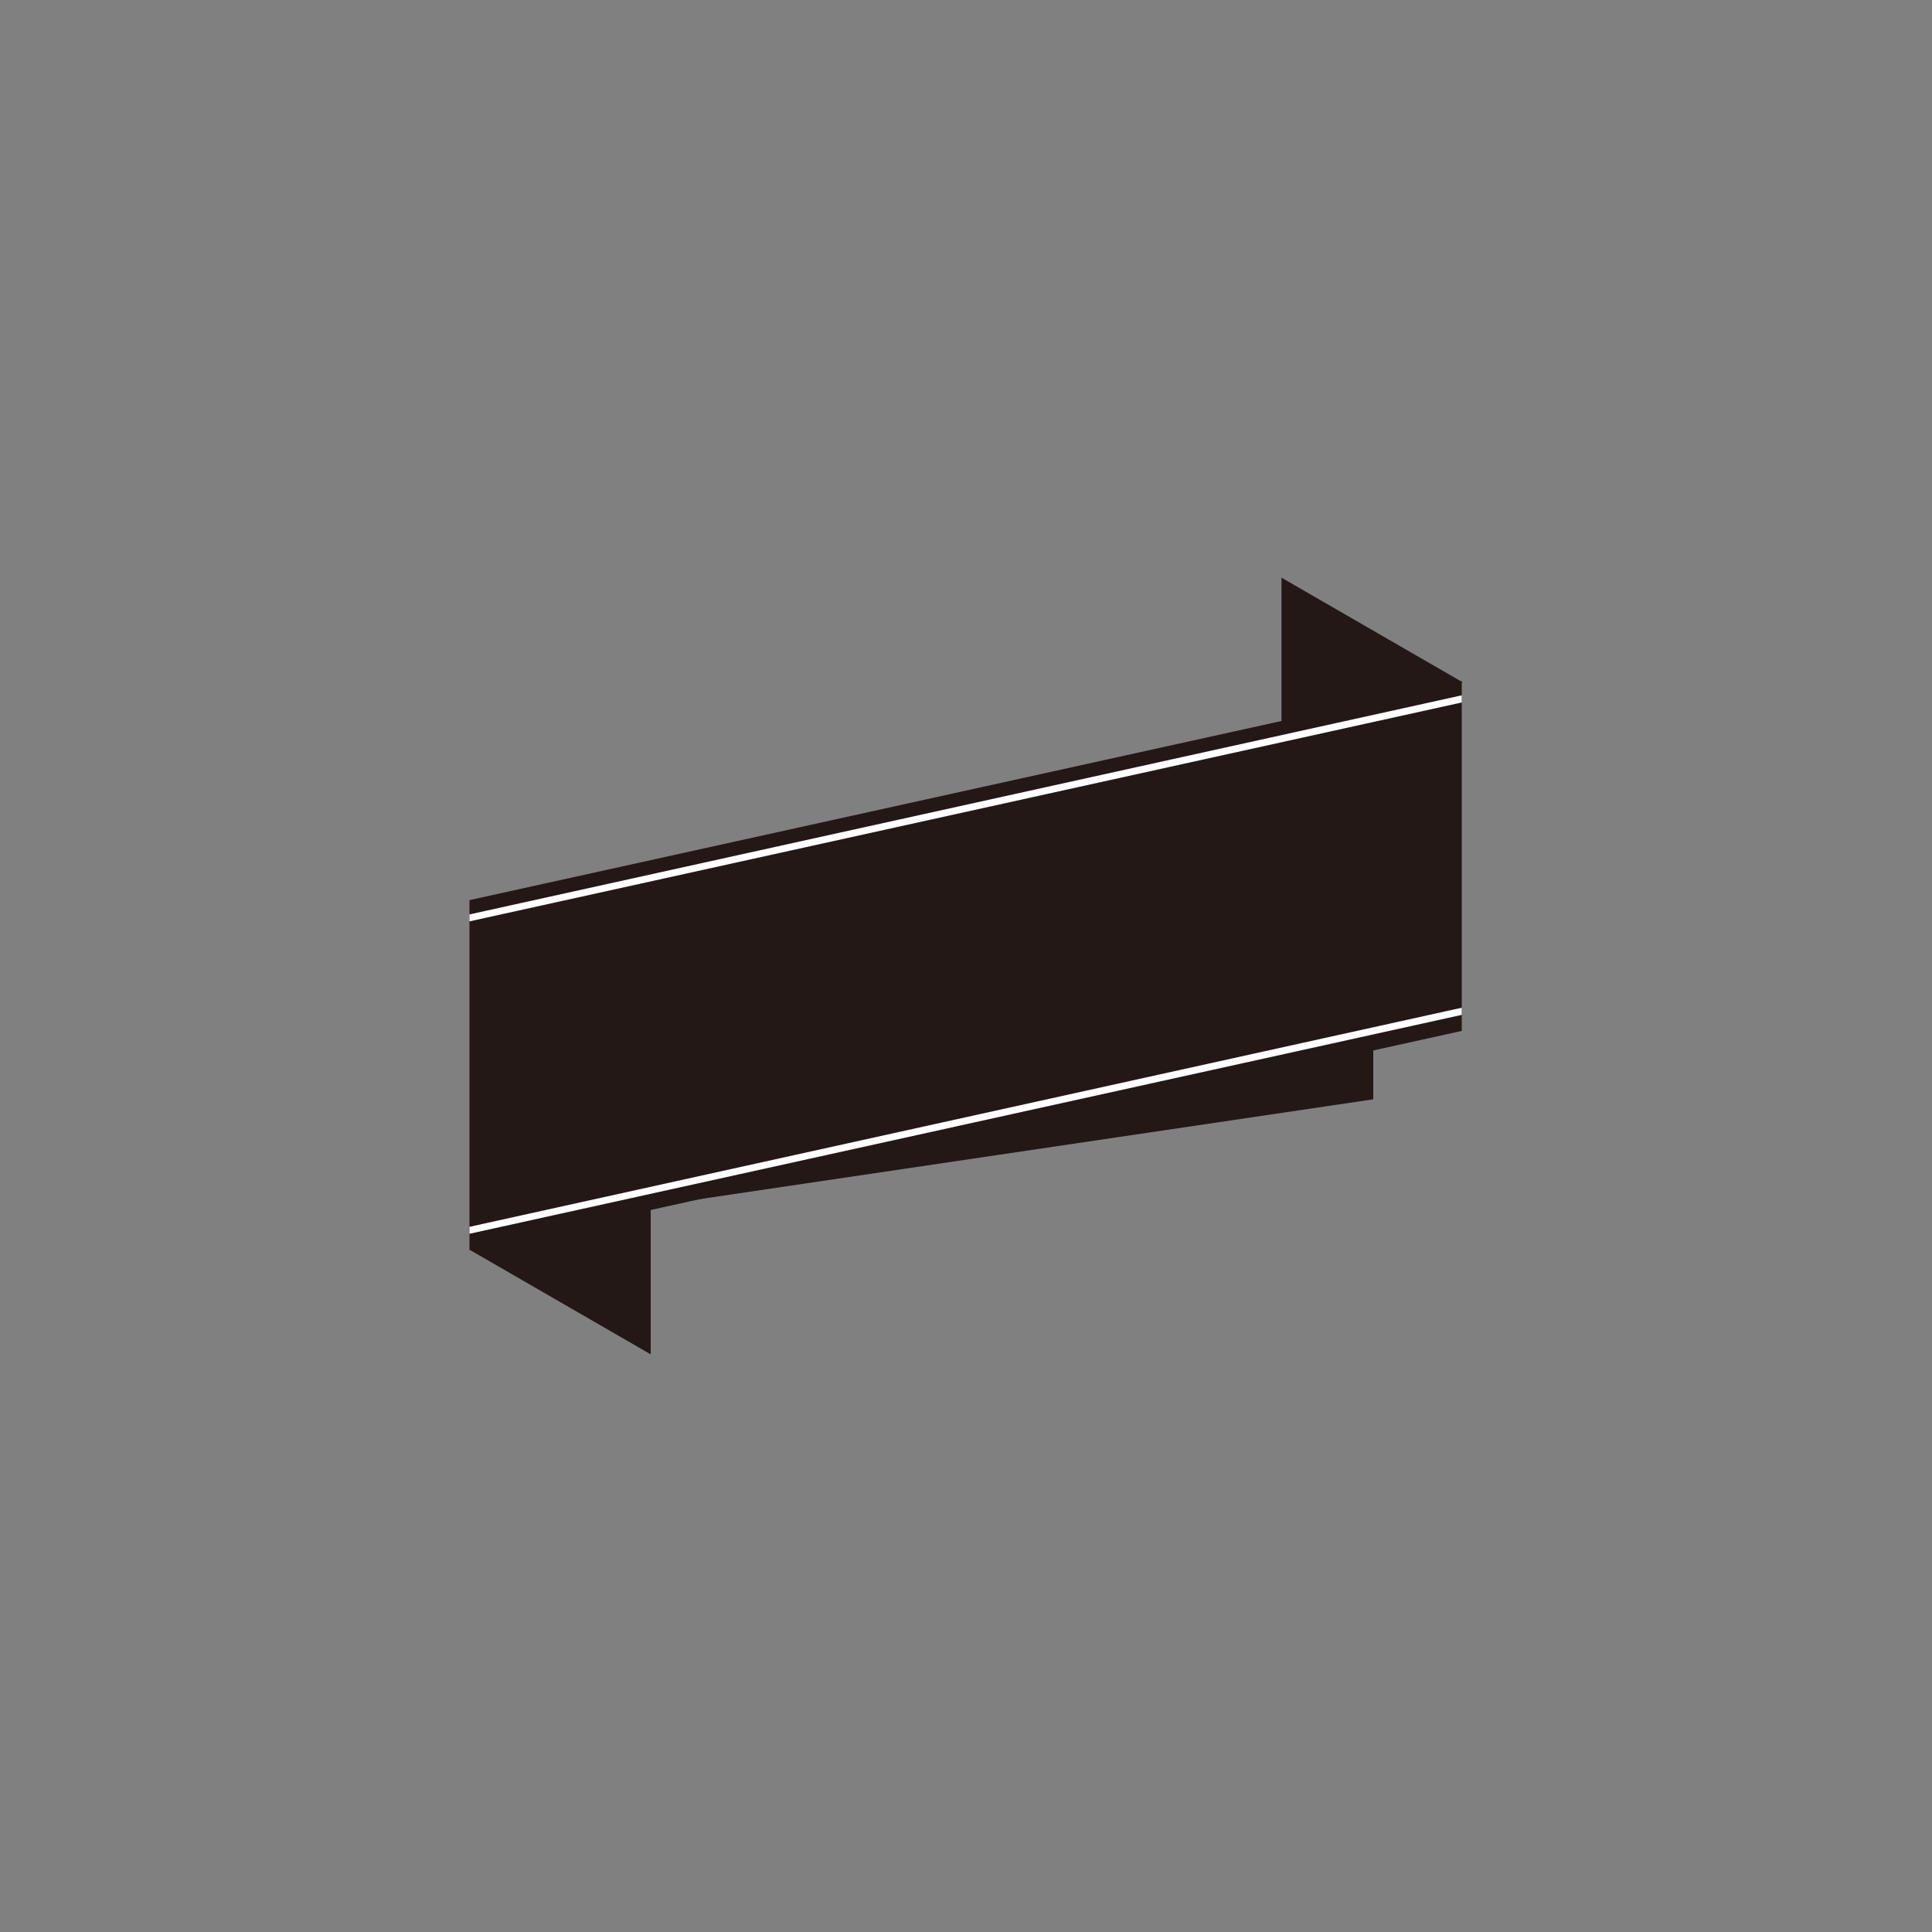 <svg id="图层_1" data-name="图层 1" xmlns="http://www.w3.org/2000/svg" viewBox="0 0 100 100"><rect x="0" y="0" width="100" height="100" fill="#808080" stroke="none"/><defs><style>.cls-1,.cls-3{fill:#231815;}.cls-2{fill:#fff;}.cls-3{fill-rule:evenodd;}</style></defs><title>logohunt02</title><polyline class="cls-1" points="66.33 29.9 66.33 39.23 75.7 35.31 66.33 29.9"/><polyline class="cls-1" points="33.68 70.1 33.68 61.44 24.31 64.69 33.68 70.1"/><polyline class="cls-1" points="75.66 53.36 24.3 64.7 24.3 46.59 75.66 35.26 75.66 53.36"/><polyline class="cls-2" points="24.3 47.69 24.3 47.33 75.66 35.99 75.66 36.36 24.3 47.69"/><polyline class="cls-2" points="24.3 63.86 24.3 63.5 75.66 52.16 75.66 52.53 24.3 63.86"/><polyline class="cls-3" points="35.59 62.16 71.08 56.9 71.08 54.09 35.59 62.16"/></svg>